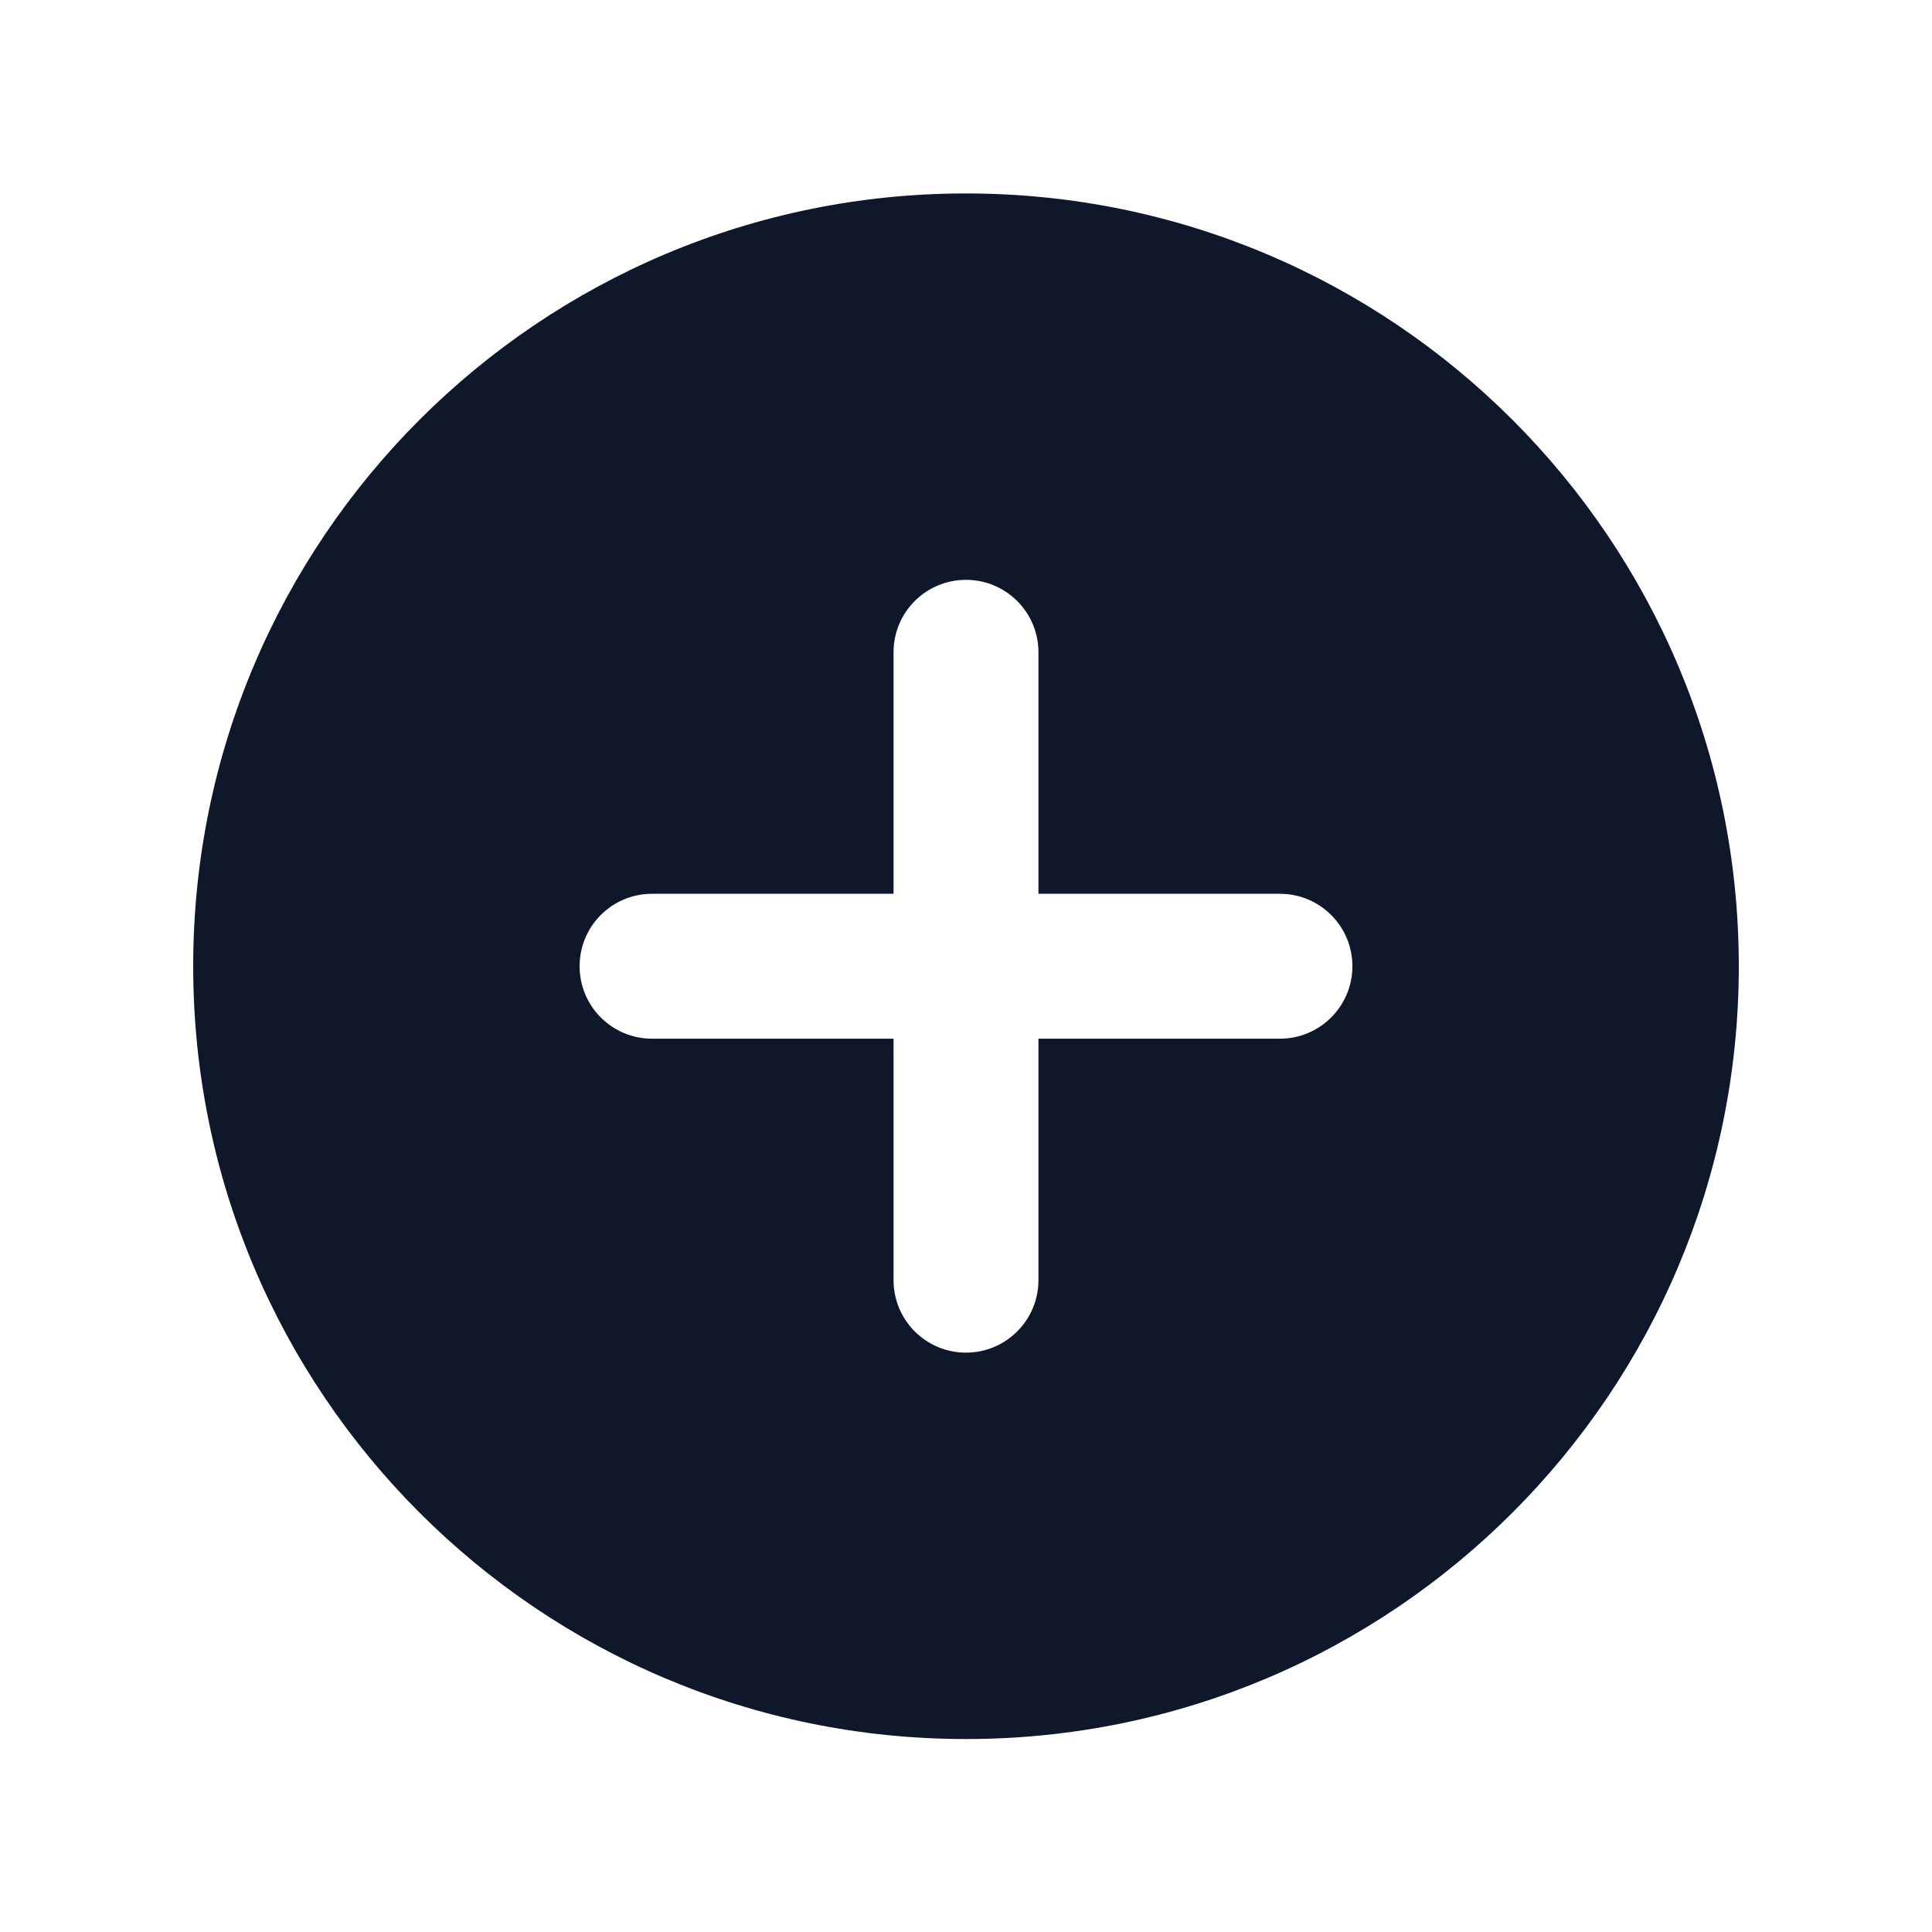 <svg width="16" height="16" viewBox="0 0 16 16" fill="none" xmlns="http://www.w3.org/2000/svg">
<path fill-rule="evenodd" clip-rule="evenodd" d="M8 14.402C11.534 14.402 14.4 11.536 14.4 8.002C14.4 4.467 11.534 1.602 8 1.602C4.465 1.602 1.6 4.467 1.6 8.002C1.6 11.536 4.465 14.402 8 14.402ZM8.6 5.402C8.6 5.07 8.331 4.802 8 4.802C7.668 4.802 7.4 5.07 7.4 5.402V7.402H5.4C5.068 7.402 4.8 7.67 4.8 8.002C4.8 8.333 5.068 8.602 5.4 8.602H7.4V10.602C7.4 10.933 7.668 11.202 8 11.202C8.331 11.202 8.6 10.933 8.6 10.602V8.602H10.6C10.931 8.602 11.2 8.333 11.2 8.002C11.2 7.67 10.931 7.402 10.6 7.402H8.6V5.402Z" fill="#0F172A"/>
</svg>
